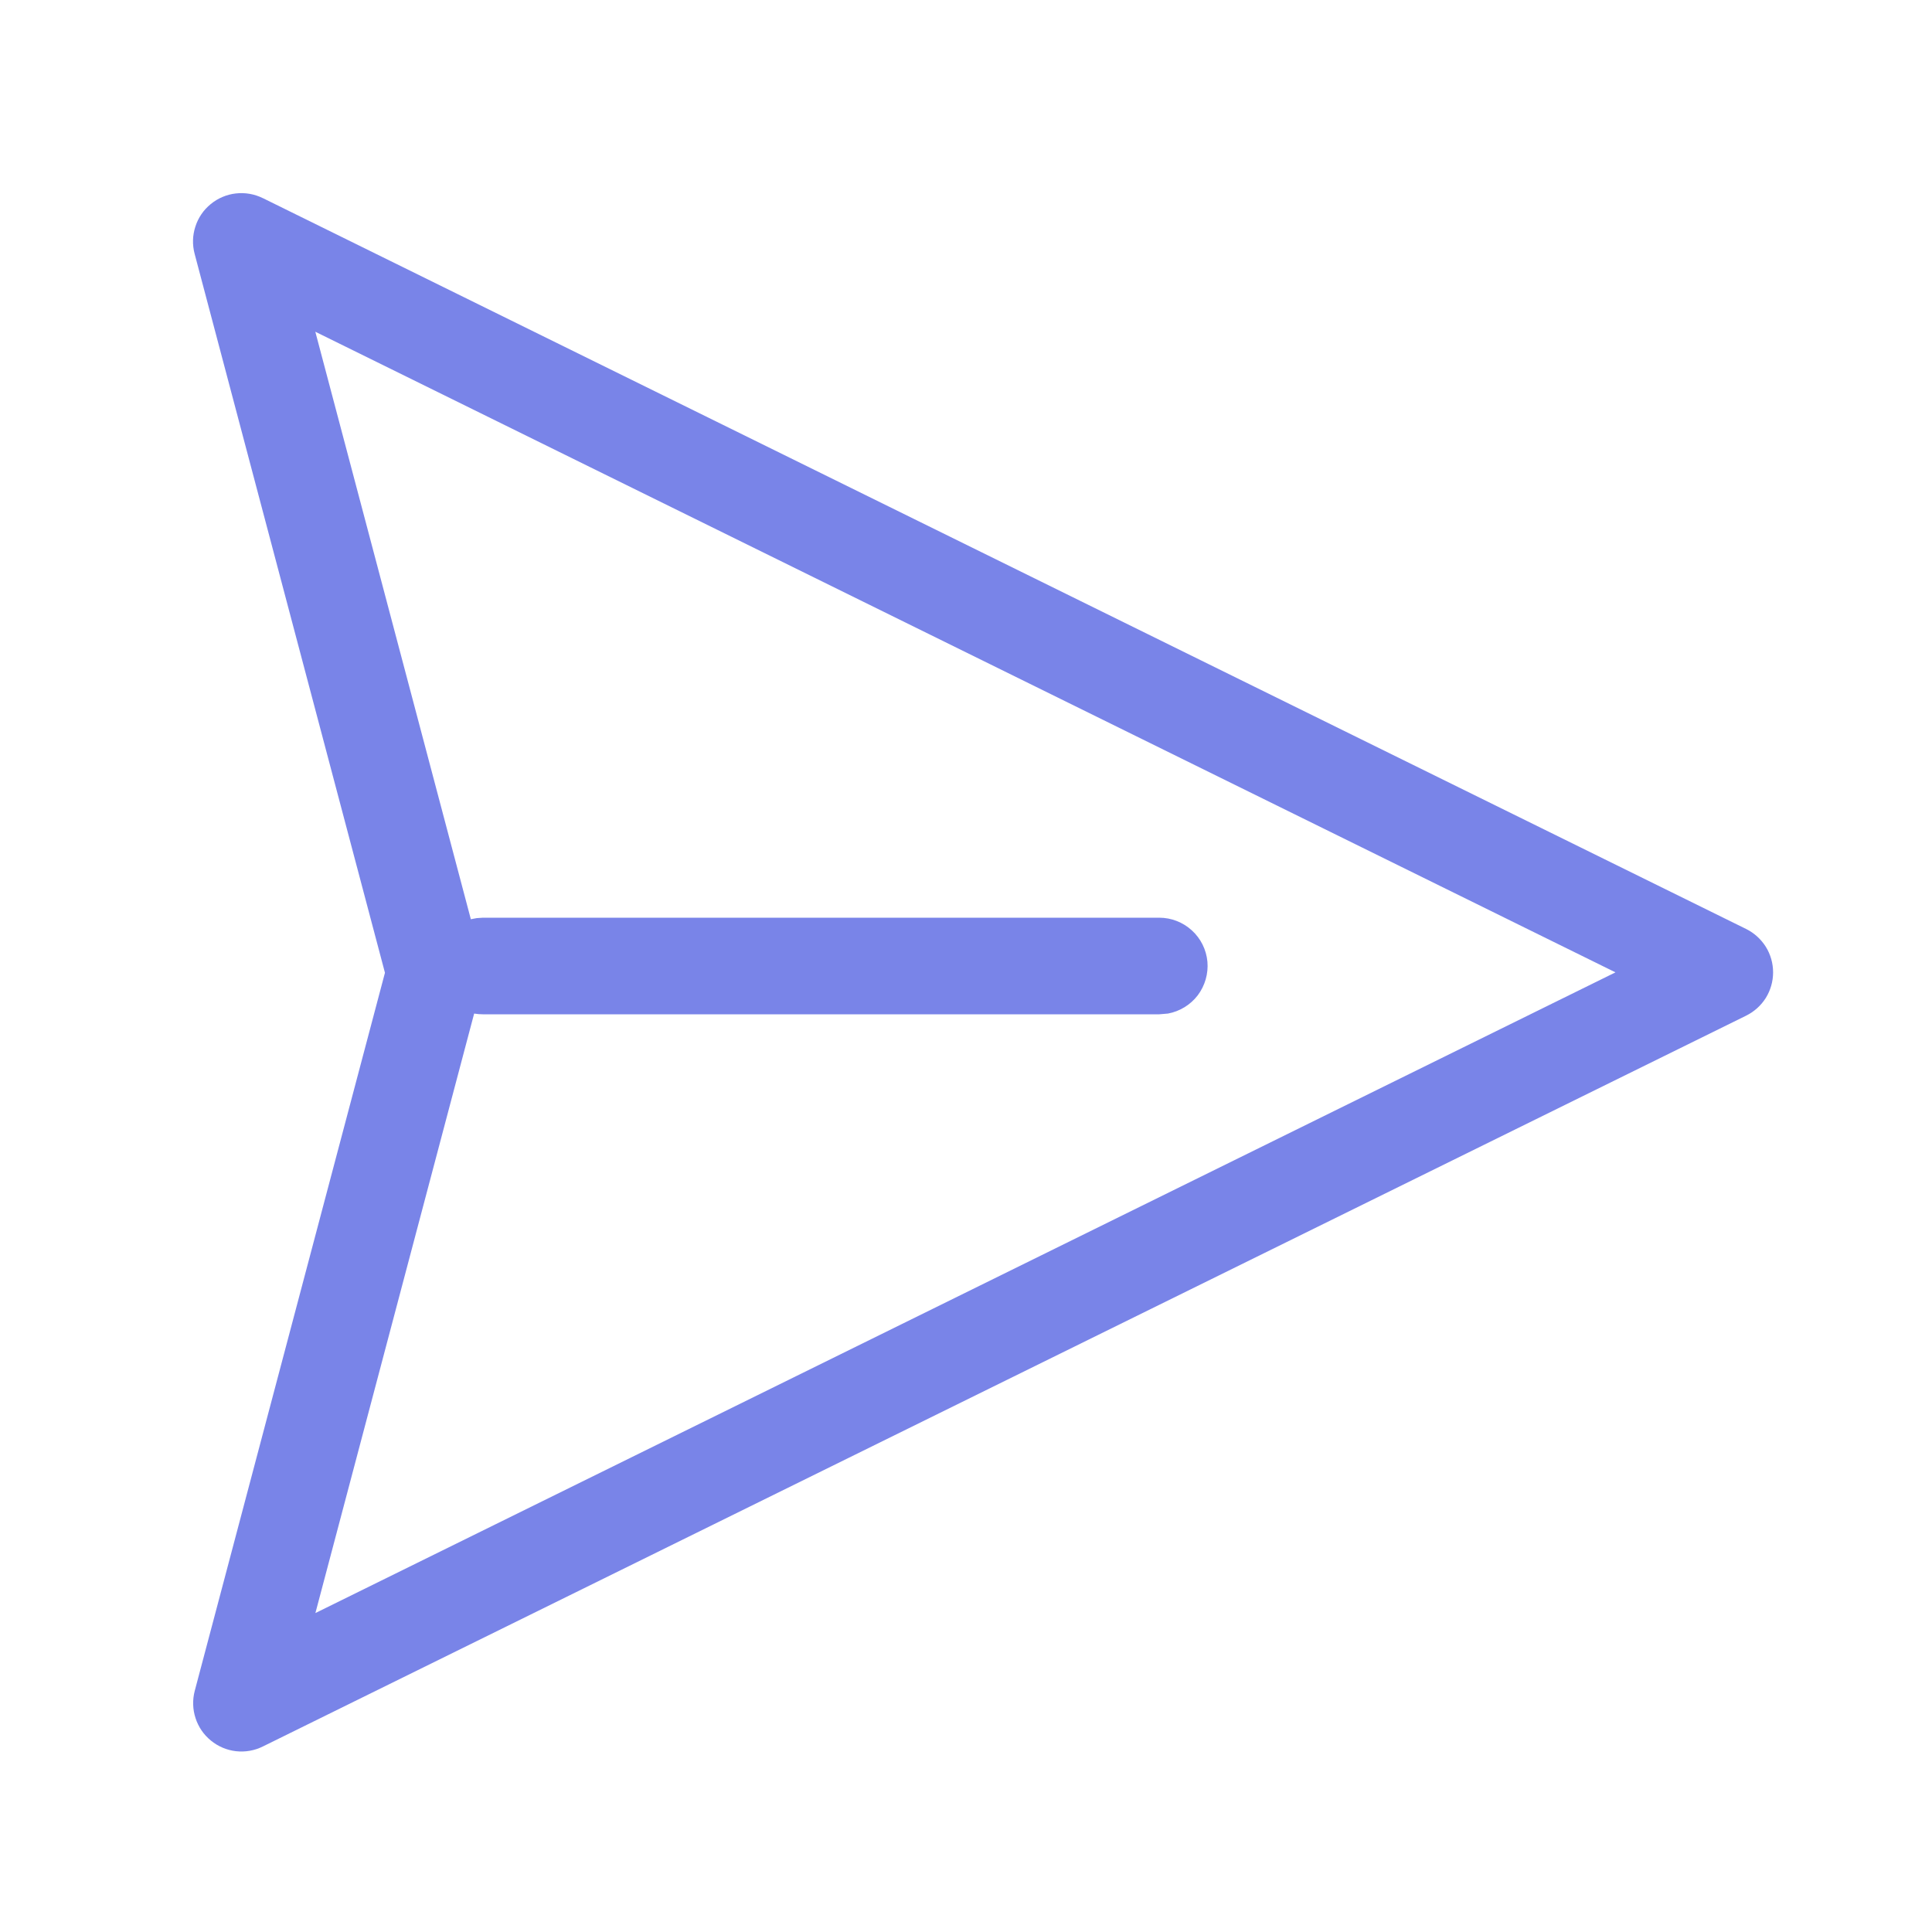 <svg width="24" height="24" viewBox="0 0 24 24" fill="none" xmlns="http://www.w3.org/2000/svg">
<path d="M3.265 2.461L21.691 11.54C21.792 11.59 21.876 11.667 21.936 11.762C21.995 11.857 22.026 11.967 22.026 12.079C22.026 12.191 21.995 12.3 21.936 12.396C21.876 12.491 21.792 12.567 21.691 12.617L3.264 21.696C3.161 21.747 3.045 21.767 2.931 21.754C2.817 21.741 2.709 21.695 2.62 21.622C2.53 21.549 2.464 21.452 2.429 21.343C2.393 21.233 2.39 21.116 2.419 21.005L4.782 12.084L2.418 3.154C2.388 3.042 2.391 2.925 2.427 2.815C2.462 2.705 2.528 2.608 2.618 2.535C2.707 2.462 2.815 2.416 2.93 2.403C3.045 2.39 3.161 2.41 3.264 2.461H3.265ZM3.917 4.121L5.849 11.419L5.923 11.405L6 11.4H14.4C14.55 11.4 14.694 11.456 14.805 11.557C14.916 11.658 14.985 11.796 14.999 11.946C15.012 12.095 14.969 12.244 14.879 12.364C14.788 12.483 14.655 12.564 14.508 12.591L14.4 12.6H6C5.963 12.6 5.926 12.597 5.89 12.591L3.918 20.038L20.068 12.079L3.917 4.121Z" fill="#4150DE" fill-opacity="0.7"/>
</svg>
